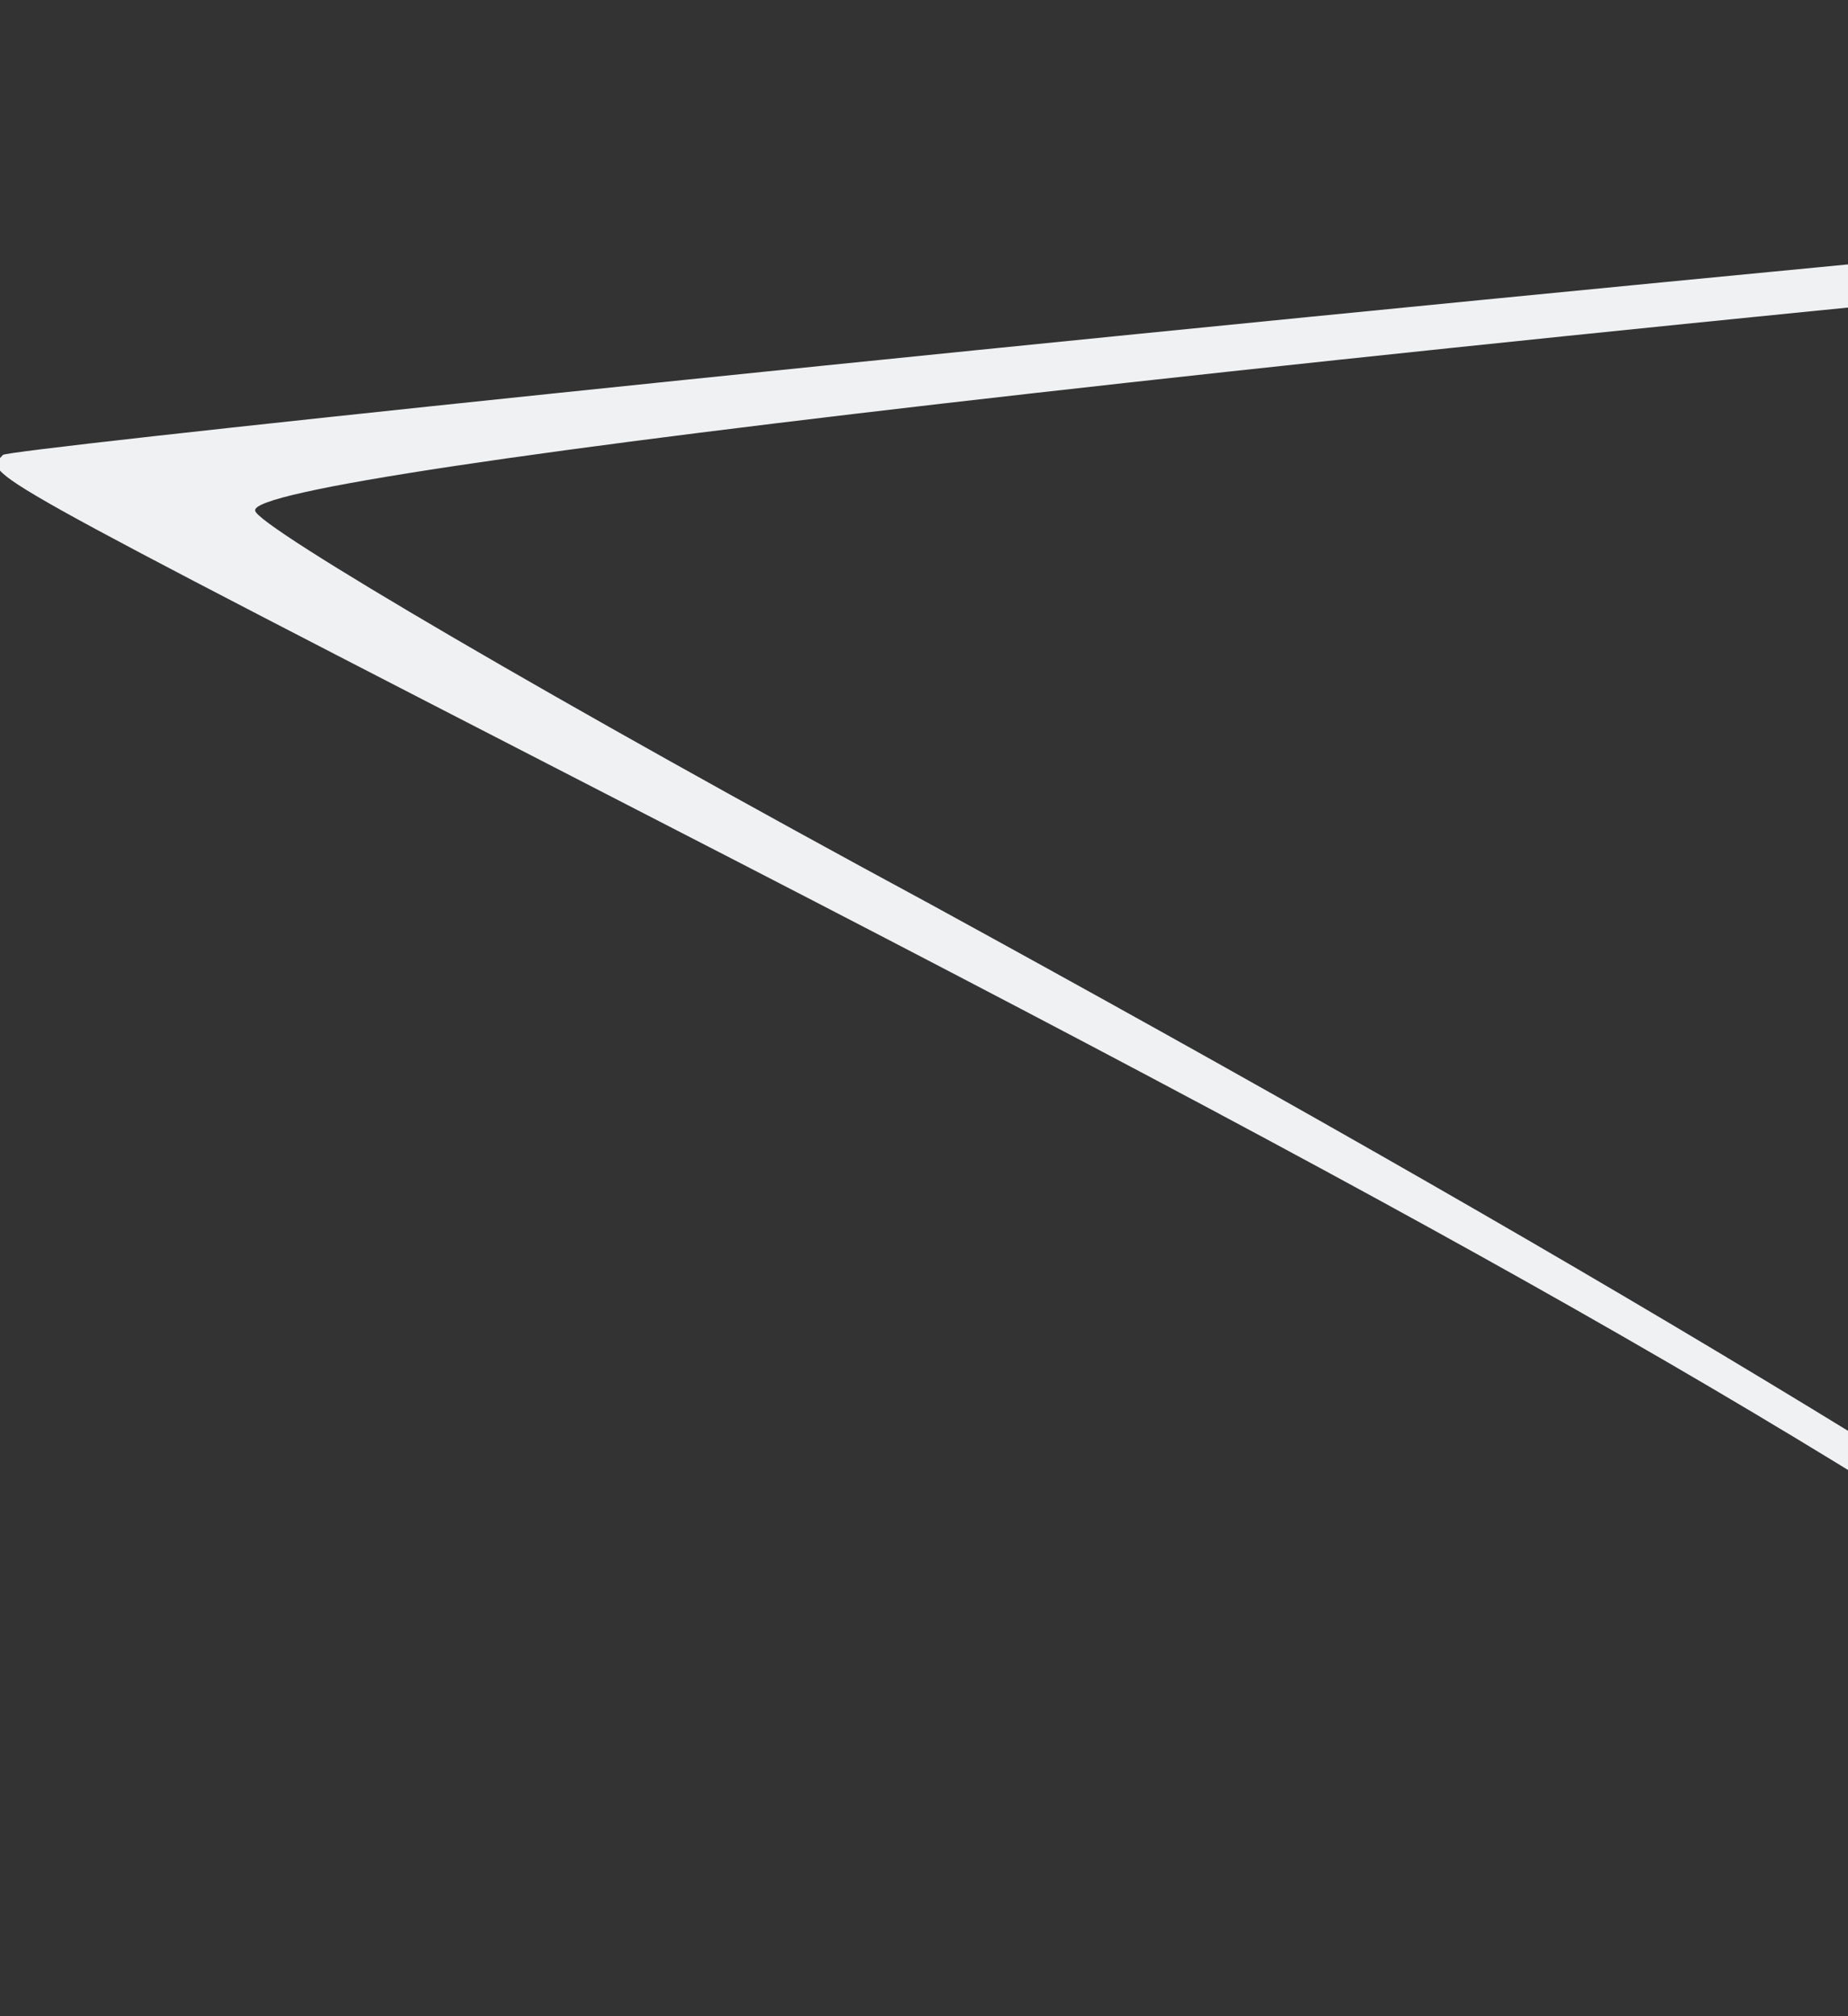 <?xml version="1.0" standalone="no"?>
<!DOCTYPE svg PUBLIC "-//W3C//DTD SVG 20010904//EN"
 "http://www.w3.org/TR/2001/REC-SVG-20010904/DTD/svg10.dtd">
<svg version="1.0" xmlns="http://www.w3.org/2000/svg"
 width="630pt" height="687pt" viewBox="0 0 630 687"
 preserveAspectRatio="xMidYMid meet">
<rect x="0" y="0" width="630" height="687" fill="#333333" stroke="none"/>
<g fill="#f0f1f2;">
<path d="M4970 6846 c0 -44 -48 -221 -95 -351 -80 -220 -317 -760 -451 -1027
-69 -137 -207 -373 -297 -508 -100 -148 -534 -757 -546 -764 -13 -8 -174 294
-451 845 -298 594 -445 920 -534 1184 -56 164 -106 378 -113 479 l-6 89 -216
-6 c-119 -4 -380 -10 -579 -14 -362 -6 -364 -6 -359 -27 2 -12 28 -109 56
-216 111 -421 205 -647 569 -1370 323 -641 499 -979 647 -1244 62 -110 160
-287 219 -392 l107 -192 -273 -363 c-325 -432 -474 -641 -633 -884 -301 -459
-410 -622 -495 -741 -246 -342 -436 -532 -750 -751 -140 -98 -257 -165 -545
-313 -239 -123 -230 -118 -224 -125 3 -2 286 -32 630 -65 l624 -61 110 62 c61
34 173 98 250 142 319 180 541 342 735 537 211 210 324 370 637 905 242 413
401 671 408 663 1 -2 26 -57 55 -123 341 -778 651 -1270 1074 -1704 225 -230
573 -511 633 -511 36 0 1063 137 1069 142 2 3 -35 27 -84 54 -485 272 -910
699 -1233 1241 -147 248 -231 428 -464 1008 -73 182 -153 375 -177 430 -58
130 -171 355 -175 351 -2 -2 17 -50 42 -107 157 -351 212 -479 337 -784 221
-538 305 -715 446 -945 160 -260 314 -453 556 -696 207 -206 376 -341 585
-468 93 -57 111 -71 95 -77 -35 -14 -1004 -140 -1017 -133 -32 20 -283 219
-372 295 -121 105 -331 319 -439 449 -159 190 -343 453 -461 660 -77 134 -324
630 -394 790 -35 80 -67 149 -71 153 -10 11 -88 -109 -293 -453 -446 -750
-543 -894 -734 -1086 -235 -238 -470 -407 -938 -674 l-180 -103 -190 17 c-594
53 -981 97 -978 110 0 5 104 66 230 134 435 238 625 373 874 621 202 202 258
277 641 850 378 565 494 729 826 1174 201 269 273 373 269 387 -3 11 -104 201
-225 422 -452 830 -993 1899 -1127 2228 -68 166 -204 603 -221 706 -6 40 -5
42 22 47 16 4 223 11 459 17 237 5 475 12 531 15 l101 5 6 -98 c11 -196 136
-580 317 -972 91 -198 530 -1084 649 -1310 96 -183 132 -237 151 -225 12 7
378 526 516 730 219 326 346 562 557 1040 172 389 253 602 296 780 12 50 25
96 29 102 9 14 1091 30 1215 19 l79 -8 -7 -26 c-21 -86 -208 -520 -380 -882
-227 -479 -367 -739 -530 -985 -196 -295 -301 -429 -1263 -1612 -19 -24 -30
-43 -25 -43 6 0 176 204 380 453 861 1053 980 1221 1249 1757 140 280 387 800
464 980 64 149 138 366 128 375 -3 4 -304 9 -667 12 l-661 6 0 -27z"/>
</g>
</svg>
